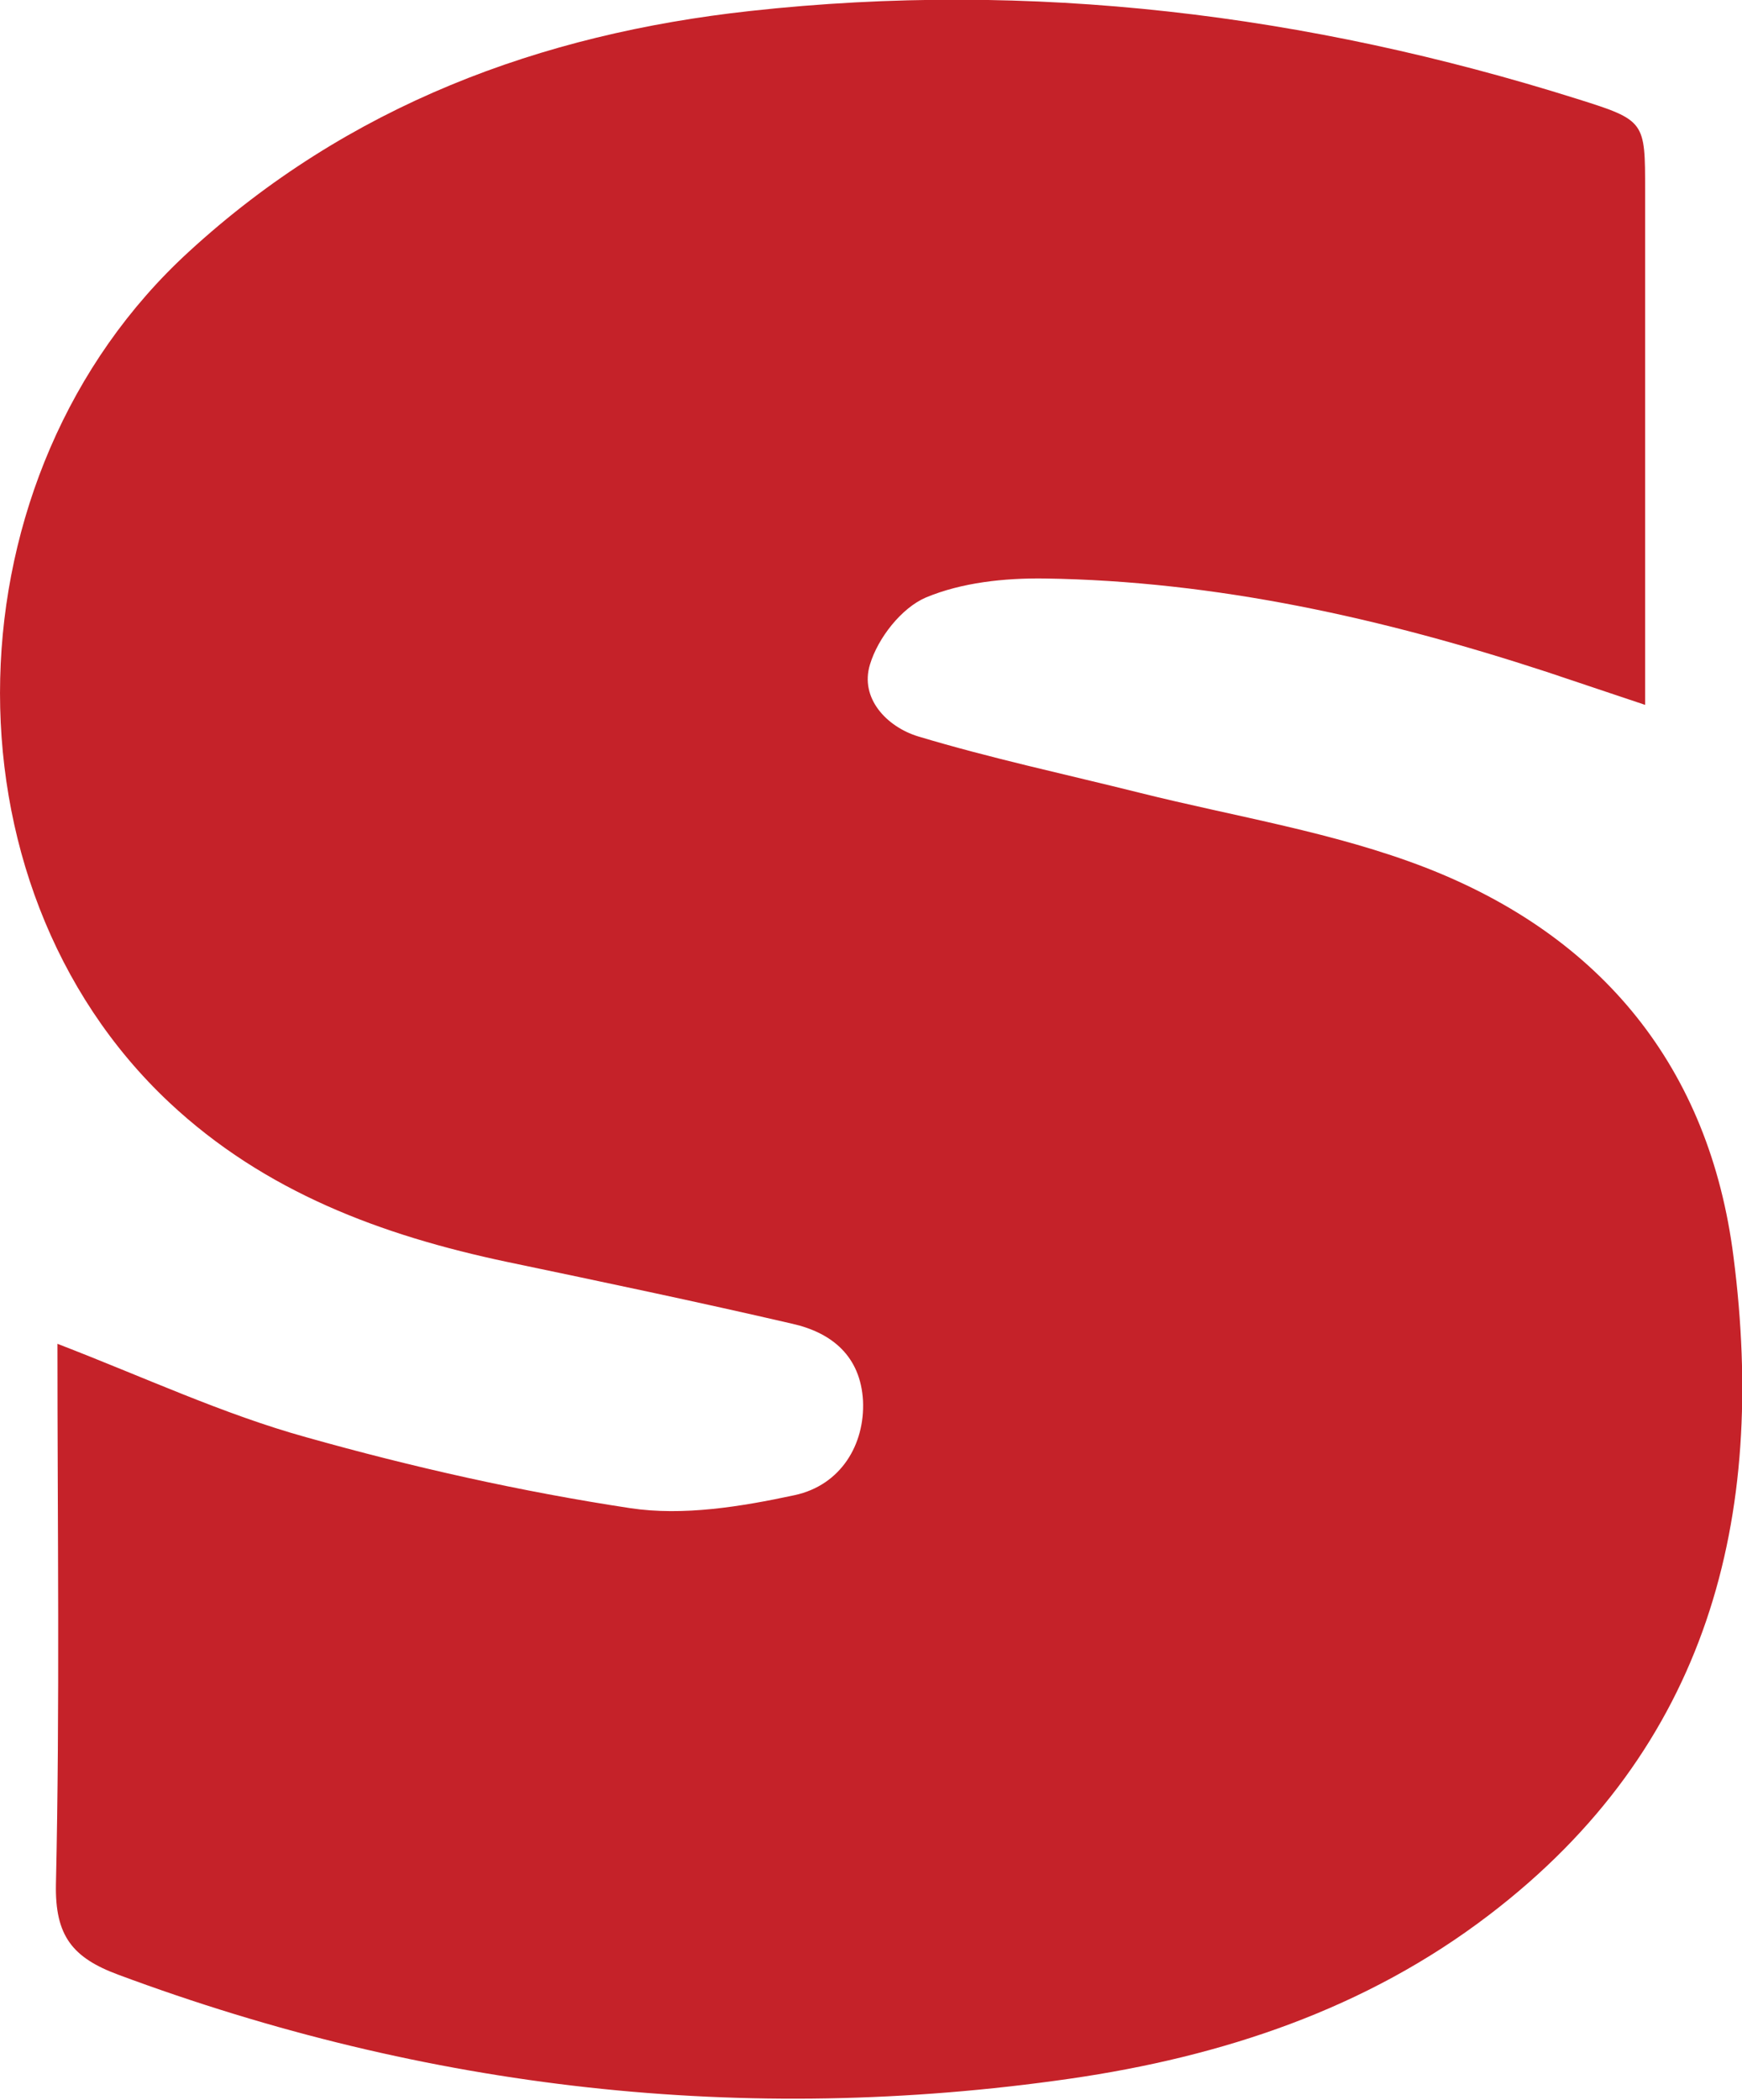 <?xml version="1.0" encoding="UTF-8"?><svg id="Camada_1" xmlns="http://www.w3.org/2000/svg" viewBox="0 0 34.88 42.04"><defs><style>.cls-1{fill:#c52229;}</style></defs><path class="cls-1" d="m1.15,26.9c1.74.67,3.32,1.41,4.98,1.87,2.13.6,4.31,1.09,6.49,1.42,1.06.16,2.22-.03,3.29-.26.93-.2,1.41-1.02,1.37-1.89-.05-.89-.62-1.36-1.41-1.54-1.9-.44-3.81-.84-5.72-1.24-2.51-.53-4.85-1.4-6.76-3.19C-1.29,17.68-1.09,9.5,3.78,5.04,6.97,2.11,10.82.68,15.02.22c5.63-.62,11.16.06,16.56,1.76,1.37.43,1.36.45,1.36,1.84,0,3.07,0,6.14,0,9.2v1.09c-.74-.25-1.35-.45-1.97-.66-3.27-1.07-6.61-1.82-10.06-1.87-.8-.01-1.65.08-2.37.38-.49.21-.96.81-1.12,1.34-.21.68.34,1.25.96,1.44,1.46.44,2.96.76,4.44,1.13,1.92.48,3.9.79,5.73,1.5,3.52,1.37,5.68,4,6.16,7.79.67,5.22-.5,9.82-4.89,13.17-2.47,1.89-5.35,2.84-8.39,3.28-6.52.94-12.88.22-19.06-2.08-.92-.34-1.27-.78-1.25-1.81.08-3.58.03-7.16.03-10.84"/></svg>
